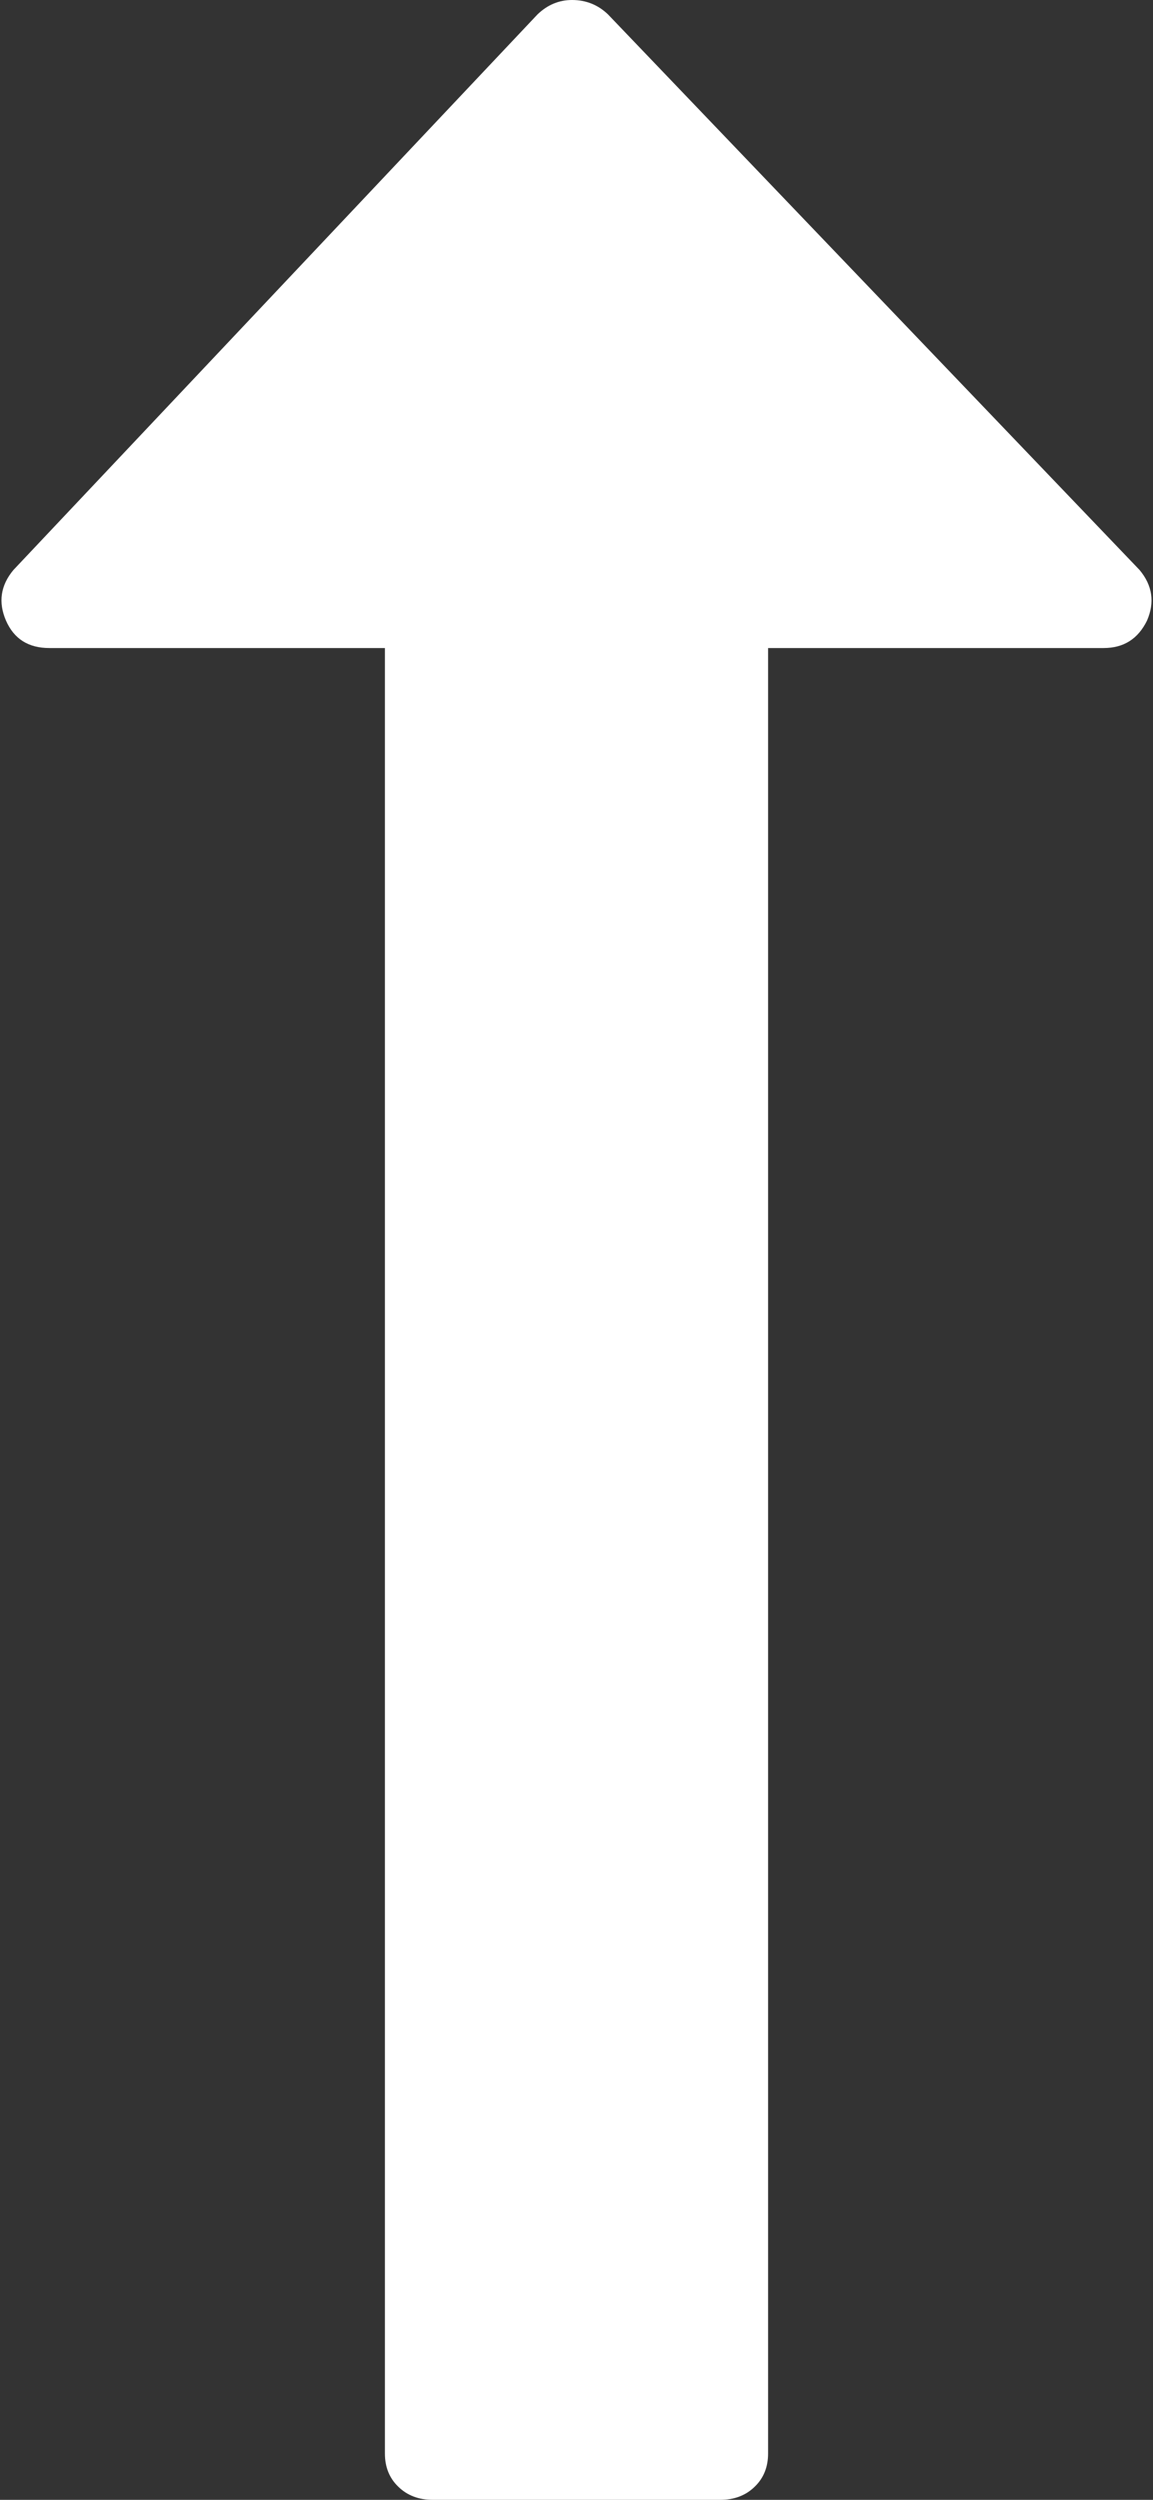 ﻿<?xml version="1.0" encoding="utf-8"?>
<svg version="1.1" xmlns:xlink="http://www.w3.org/1999/xlink" width="6px" height="13px" xmlns="http://www.w3.org/2000/svg">
  <rect width="100%" height="100%" fill="#333333" stroke="none"/>
  <g transform="matrix(1 0 0 1 -899 -2707 )">
    <path d="M 5.93 2.964  C 5.997 3.044  6.01 3.132  5.969 3.227  C 5.922 3.323  5.847 3.37  5.743 3.37  L 3.997 3.37  L 3.997 12.759  C 3.997 12.829  3.974 12.887  3.927 12.932  C 3.881 12.977  3.821 13  3.748 13  L 2.252 13  C 2.179 13  2.119 12.977  2.073 12.932  C 2.026 12.887  2.003 12.829  2.003 12.759  L 2.003 3.37  L 0.257 3.37  C 0.148 3.37  0.073 3.323  0.031 3.227  C -0.01 3.132  0.003 3.044  0.07 2.964  L 2.797 0.075  C 2.849 0.025  2.909 0  2.977 0  C 3.049 0  3.112 0.025  3.164 0.075  L 5.93 2.964  Z " fill-rule="nonzero" fill="#ffffff" stroke="none" transform="matrix(1 0 0 1 899 2707 )" />
  </g>
</svg>